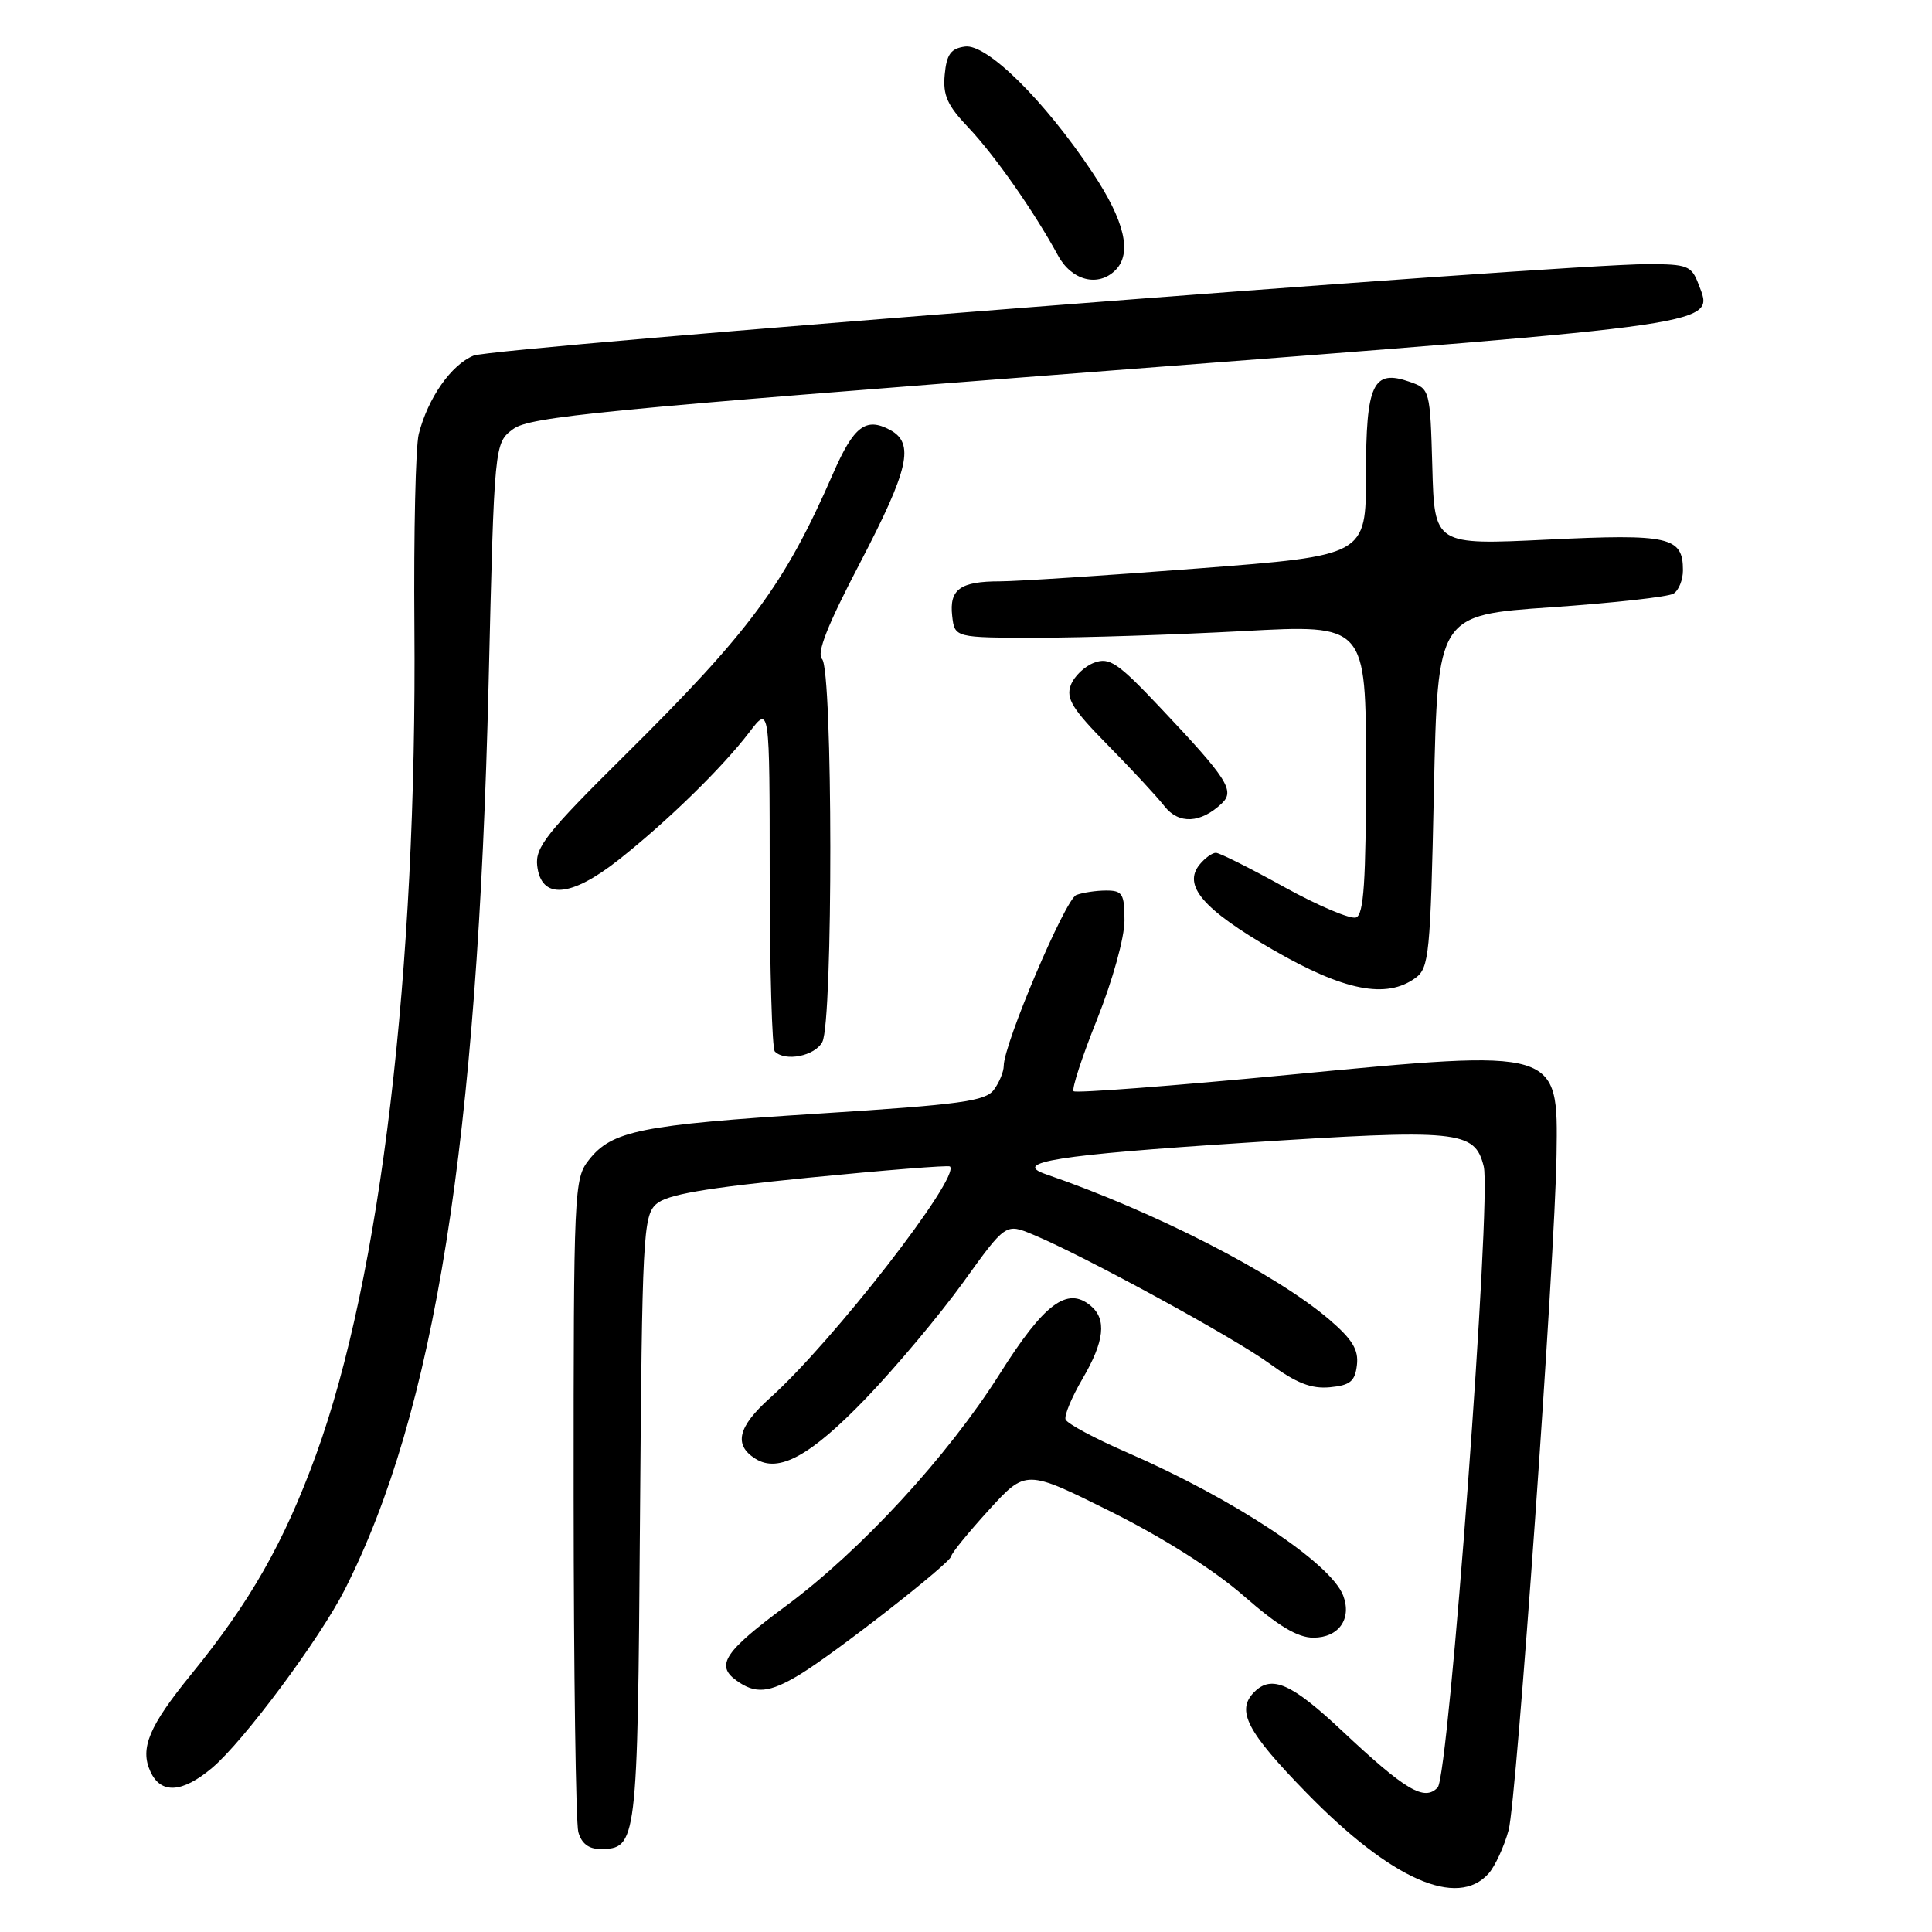 <?xml version="1.0" encoding="UTF-8" standalone="no"?>
<!DOCTYPE svg PUBLIC "-//W3C//DTD SVG 1.1//EN" "http://www.w3.org/Graphics/SVG/1.1/DTD/svg11.dtd" >
<svg xmlns="http://www.w3.org/2000/svg" xmlns:xlink="http://www.w3.org/1999/xlink" version="1.1" viewBox="0 0 256 256">
 <g >
 <path fill="currentColor"
d=" M 197.25 248.25 C 198.10 247.29 199.30 244.70 199.90 242.50 C 200.95 238.70 206.05 166.72 206.25 153.00 C 206.45 138.91 206.70 138.98 170.84 142.41 C 155.40 143.89 142.53 144.87 142.26 144.59 C 141.98 144.31 143.38 140.02 145.38 135.04 C 147.42 129.92 149.00 124.25 149.00 121.99 C 149.00 118.44 148.74 118.00 146.58 118.00 C 145.25 118.00 143.47 118.27 142.62 118.59 C 141.15 119.16 133.00 138.34 133.00 141.23 C 133.00 141.99 132.42 143.42 131.70 144.39 C 130.59 145.91 127.32 146.36 108.56 147.55 C 84.84 149.06 81.07 149.82 78.02 153.71 C 76.07 156.18 76.00 157.66 76.01 198.38 C 76.02 221.55 76.30 241.51 76.63 242.75 C 77.03 244.24 77.99 245.00 79.49 245.00 C 84.42 245.00 84.48 244.50 84.80 201.46 C 85.08 163.85 85.22 161.11 86.95 159.55 C 88.34 158.29 93.31 157.43 107.14 156.05 C 117.24 155.05 125.66 154.38 125.87 154.56 C 127.33 155.92 110.34 177.79 102.03 185.24 C 97.76 189.07 97.19 191.46 100.10 193.29 C 103.17 195.23 107.39 192.92 114.72 185.31 C 118.71 181.16 124.51 174.24 127.62 169.93 C 133.26 162.08 133.26 162.08 136.88 163.59 C 143.66 166.41 163.48 177.23 168.22 180.68 C 171.78 183.28 173.76 184.05 176.22 183.82 C 178.92 183.56 179.55 183.03 179.80 180.87 C 180.04 178.85 179.19 177.47 176.14 174.85 C 169.03 168.77 153.02 160.56 138.58 155.59 C 133.97 154.01 140.10 153.03 164.80 151.43 C 193.35 149.57 195.40 149.77 196.60 154.55 C 197.66 158.78 191.99 235.26 190.50 236.85 C 188.74 238.72 186.24 237.24 177.86 229.37 C 171.13 223.05 168.51 221.89 166.20 224.20 C 163.75 226.65 165.20 229.45 173.15 237.59 C 184.33 249.04 193.09 252.92 197.25 248.25 Z  M 28.11 234.25 C 32.25 230.77 42.39 217.14 45.69 210.62 C 57.60 187.11 63.29 151.31 64.74 90.60 C 65.50 58.71 65.50 58.71 68.00 56.85 C 70.20 55.22 79.73 54.29 146.83 49.13 C 229.11 42.81 227.13 43.10 225.07 37.67 C 224.13 35.20 223.61 35.00 218.27 35.00 C 206.91 35.00 65.44 46.03 62.76 47.12 C 59.79 48.33 56.71 52.73 55.49 57.50 C 55.07 59.15 54.81 70.62 54.91 83.00 C 55.28 128.56 50.44 169.27 41.87 192.78 C 37.64 204.38 33.16 212.26 25.28 221.93 C 19.76 228.71 18.52 231.66 19.92 234.72 C 21.30 237.76 24.14 237.60 28.11 234.25 Z  M 106.00 221.87 C 110.71 219.01 125.99 207.07 126.05 206.20 C 126.07 205.81 128.31 203.07 131.02 200.09 C 135.94 194.69 135.94 194.69 147.22 200.31 C 154.20 203.80 160.90 208.05 164.81 211.47 C 169.36 215.45 171.94 217.00 174.03 217.00 C 177.39 217.00 179.15 214.51 177.98 211.42 C 176.35 207.12 163.51 198.62 149.32 192.45 C 145.03 190.59 141.37 188.62 141.19 188.08 C 141.01 187.53 142.02 185.12 143.43 182.71 C 146.35 177.73 146.67 174.80 144.51 173.01 C 141.41 170.43 138.36 172.72 132.48 182.03 C 125.60 192.93 114.13 205.39 104.19 212.76 C 96.03 218.80 94.79 220.64 97.53 222.64 C 100.08 224.51 101.92 224.34 106.00 221.87 Z  M 108.96 138.07 C 110.40 135.39 110.36 88.76 108.93 87.33 C 108.17 86.57 109.61 82.90 113.93 74.64 C 120.45 62.15 121.23 58.73 117.92 56.96 C 114.72 55.25 113.12 56.48 110.39 62.74 C 103.94 77.50 99.39 83.65 82.68 100.19 C 72.47 110.30 70.90 112.28 71.18 114.70 C 71.70 119.24 75.62 118.95 82.00 113.91 C 88.45 108.81 95.71 101.72 99.31 97.00 C 101.98 93.50 101.98 93.50 101.99 116.08 C 102.00 128.50 102.30 138.97 102.67 139.33 C 104.05 140.71 107.97 139.93 108.96 138.07 Z  M 187.56 129.58 C 189.36 128.27 189.54 126.46 190.00 104.83 C 190.50 81.50 190.50 81.50 205.50 80.47 C 213.75 79.90 221.06 79.09 221.75 78.66 C 222.44 78.23 223.00 76.84 223.00 75.56 C 223.00 71.12 221.20 70.72 205.05 71.50 C 190.07 72.22 190.07 72.22 189.79 61.88 C 189.50 51.67 189.47 51.53 186.81 50.60 C 181.92 48.88 181.00 50.84 181.00 62.93 C 181.00 73.61 181.00 73.61 158.75 75.32 C 146.51 76.26 134.70 77.03 132.50 77.03 C 127.23 77.03 125.77 78.09 126.17 81.61 C 126.50 84.50 126.50 84.50 137.50 84.50 C 143.55 84.50 155.81 84.10 164.75 83.62 C 181.00 82.74 181.00 82.74 181.00 101.90 C 181.00 116.81 180.71 121.17 179.69 121.57 C 178.96 121.84 174.68 120.03 170.17 117.54 C 165.66 115.04 161.58 113.00 161.11 113.00 C 160.63 113.00 159.67 113.69 158.98 114.53 C 156.67 117.31 159.40 120.49 168.67 125.85 C 178.10 131.30 183.70 132.40 187.56 129.58 Z  M 161.90 106.45 C 163.67 104.77 162.64 103.18 153.71 93.73 C 148.12 87.81 147.01 87.06 144.99 87.81 C 143.71 88.28 142.31 89.63 141.88 90.80 C 141.23 92.56 142.10 93.97 146.79 98.73 C 149.93 101.92 153.30 105.55 154.29 106.82 C 156.19 109.25 159.10 109.11 161.90 106.45 Z  M 147.80 35.80 C 150.04 33.56 149.03 29.27 144.76 22.86 C 138.40 13.31 130.76 5.76 127.86 6.17 C 125.99 6.43 125.43 7.20 125.18 9.88 C 124.92 12.61 125.52 13.96 128.30 16.88 C 131.75 20.51 137.01 28.00 140.20 33.87 C 142.01 37.19 145.52 38.08 147.80 35.80 Z "/>
</g>
</svg>